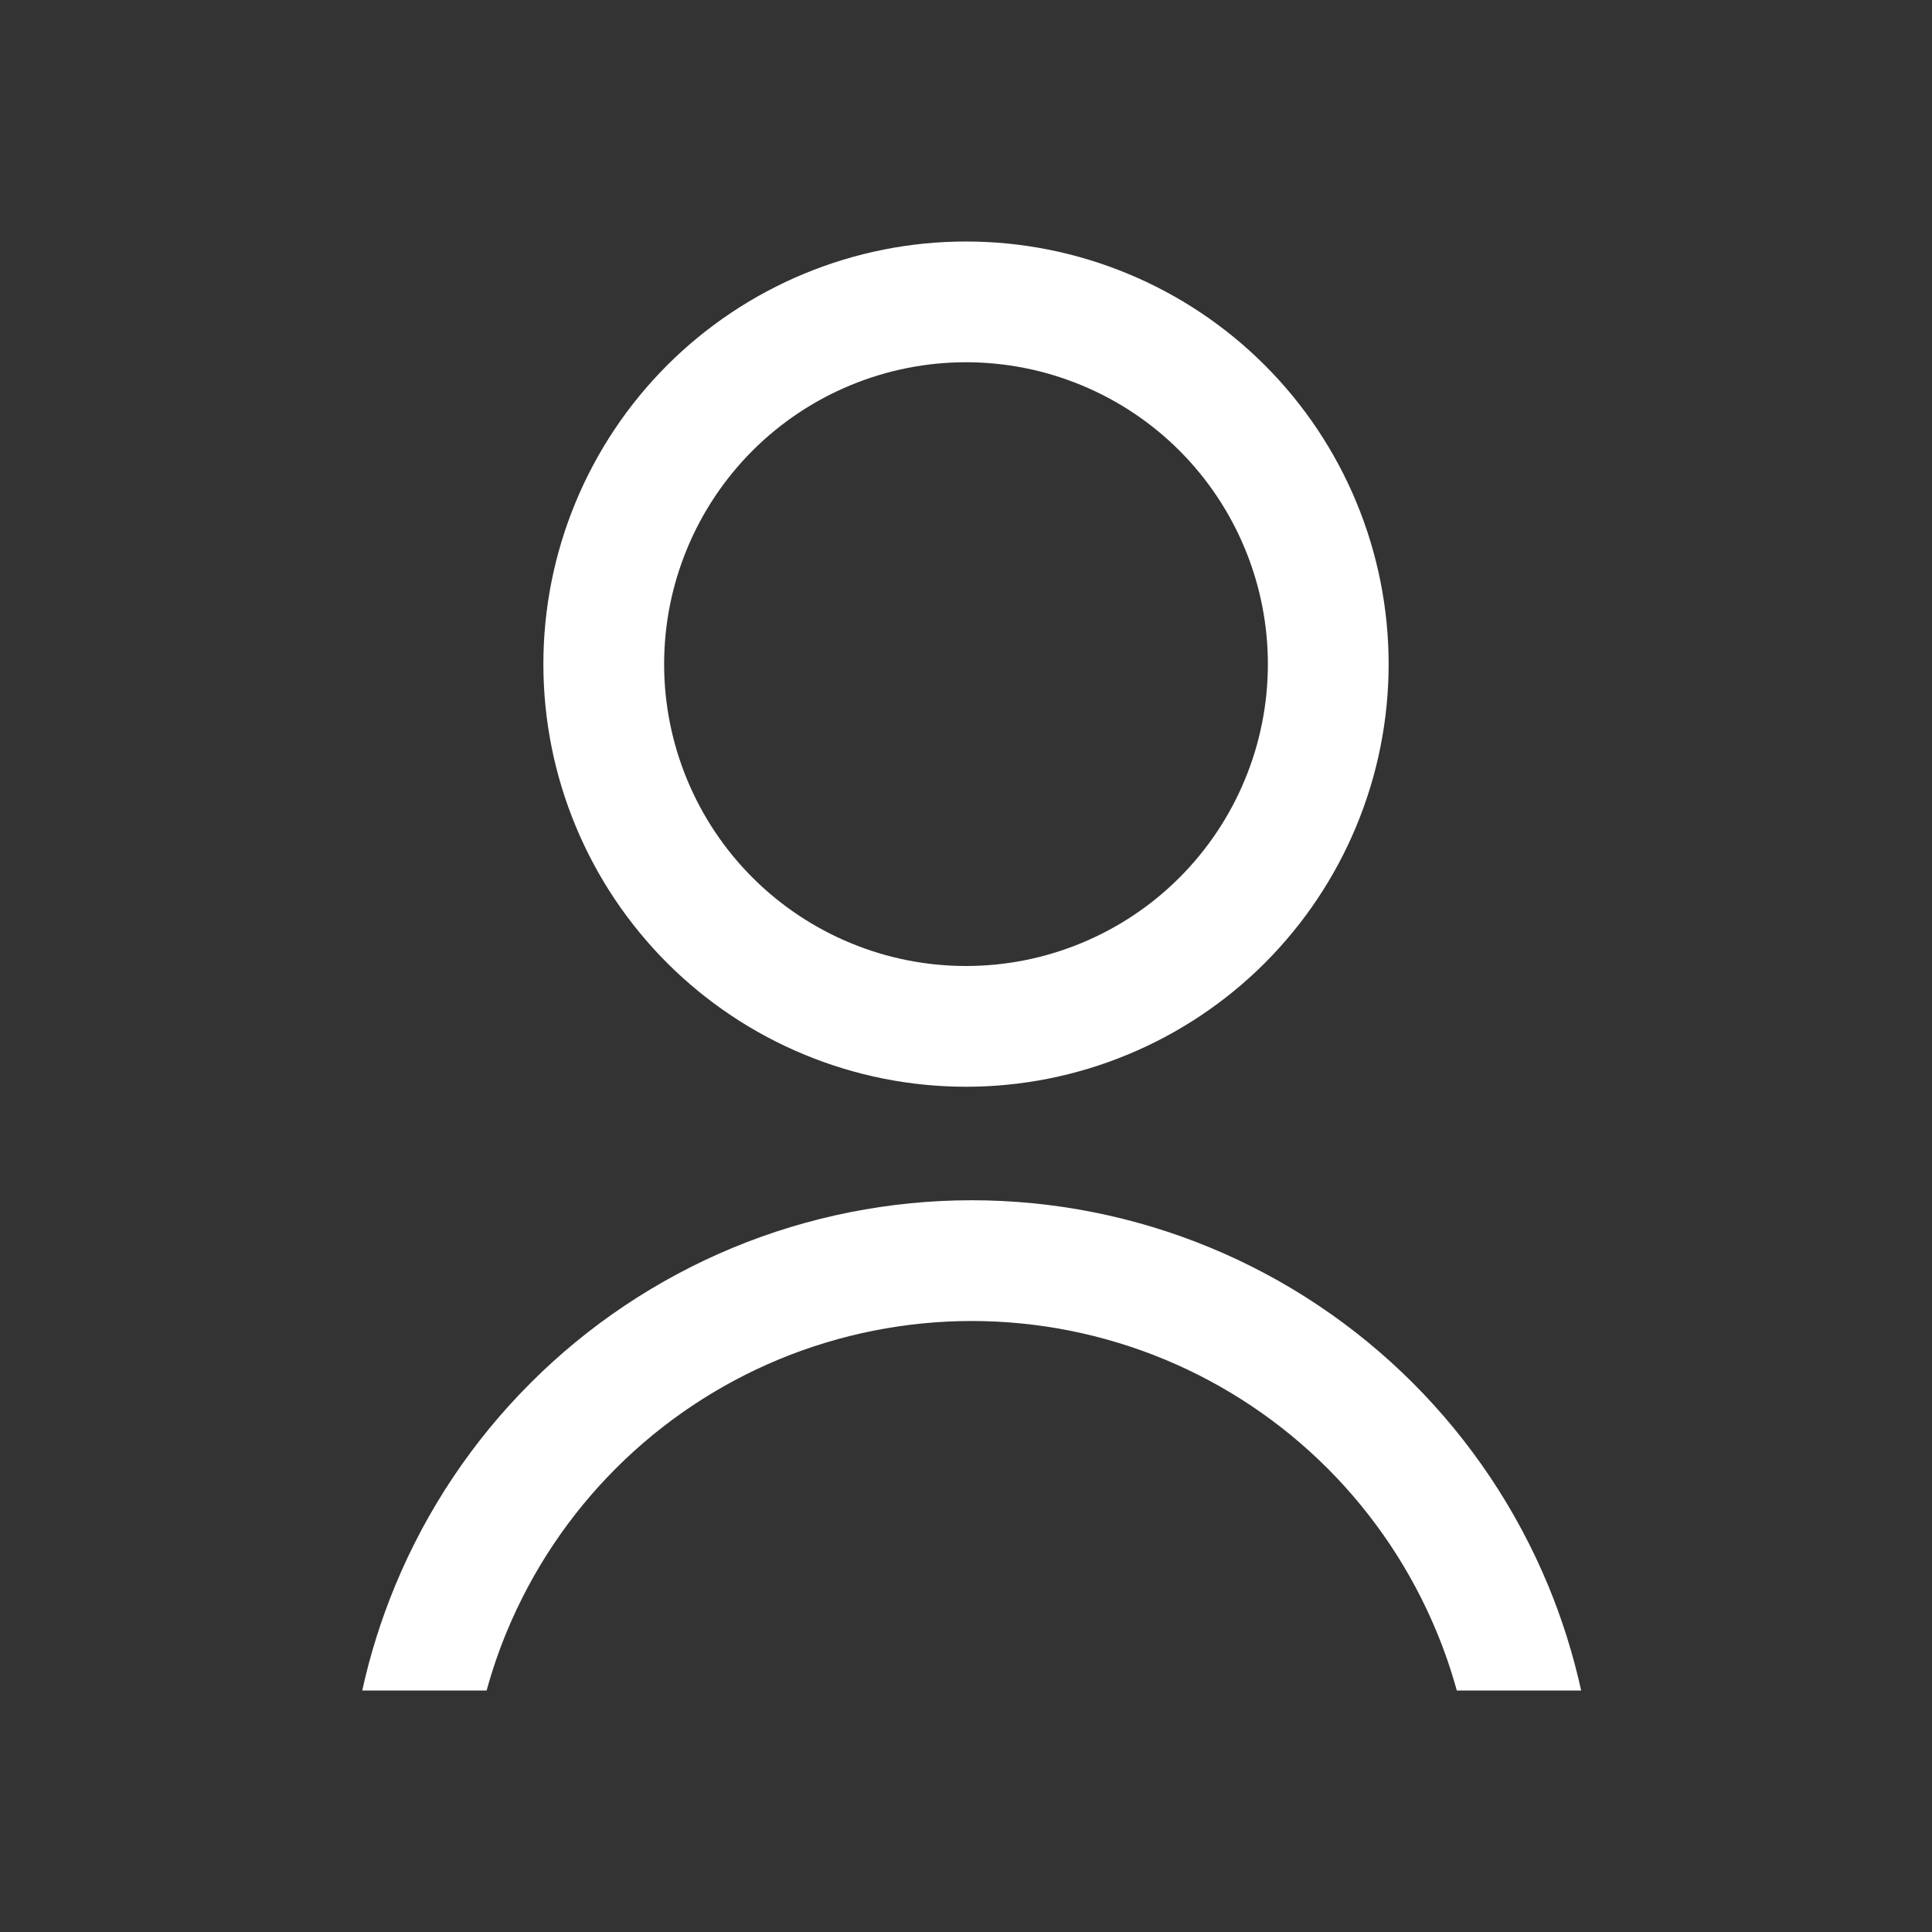 <svg width="32" height="32" viewBox="0 0 32 32" fill="none" xmlns="http://www.w3.org/2000/svg">
<rect x="0" y="0" width="32" height="32" fill="#333333" stroke="none"/>
<path d="M22 11C22 11.788 21.845 12.568 21.543 13.296C21.242 14.024 20.8 14.685 20.243 15.243C19.686 15.8 19.024 16.242 18.296 16.543C17.568 16.845 16.788 17 16 17C15.212 17 14.432 16.845 13.704 16.543C12.976 16.242 12.315 15.8 11.757 15.243C11.2 14.685 10.758 14.024 10.457 13.296C10.155 12.568 10 11.788 10 11C10 10.212 10.155 9.432 10.457 8.704C10.758 7.976 11.2 7.315 11.757 6.757C12.315 6.2 12.976 5.758 13.704 5.457C14.432 5.155 15.212 5 16 5C16.788 5 17.568 5.155 18.296 5.457C19.024 5.758 19.686 6.2 20.243 6.757C20.8 7.315 21.242 7.976 21.543 8.704C21.845 9.432 22 10.212 22 11L22 11Z" stroke="white" stroke-width="2"/>
<path fill-rule="evenodd" clip-rule="evenodd" d="M12.905 22.514C13.916 22.096 15 21.88 16.094 21.88C17.189 21.88 18.273 22.096 19.284 22.514C20.295 22.933 21.214 23.547 21.988 24.321C22.761 25.095 23.375 26.014 23.794 27.025C23.926 27.343 24.038 27.669 24.129 28H26.189C26.058 27.406 25.876 26.824 25.642 26.259C25.122 25.006 24.361 23.866 23.402 22.907C22.442 21.947 21.303 21.186 20.049 20.666C18.795 20.147 17.451 19.88 16.094 19.88C14.737 19.88 13.393 20.147 12.139 20.666C10.886 21.186 9.746 21.947 8.787 22.907C7.827 23.866 7.066 25.006 6.547 26.259C6.313 26.824 6.13 27.406 6 28H8.06C8.151 27.669 8.262 27.343 8.394 27.025C8.813 26.014 9.427 25.095 10.201 24.321C10.975 23.547 11.894 22.933 12.905 22.514Z" fill="white"/>
</svg>
